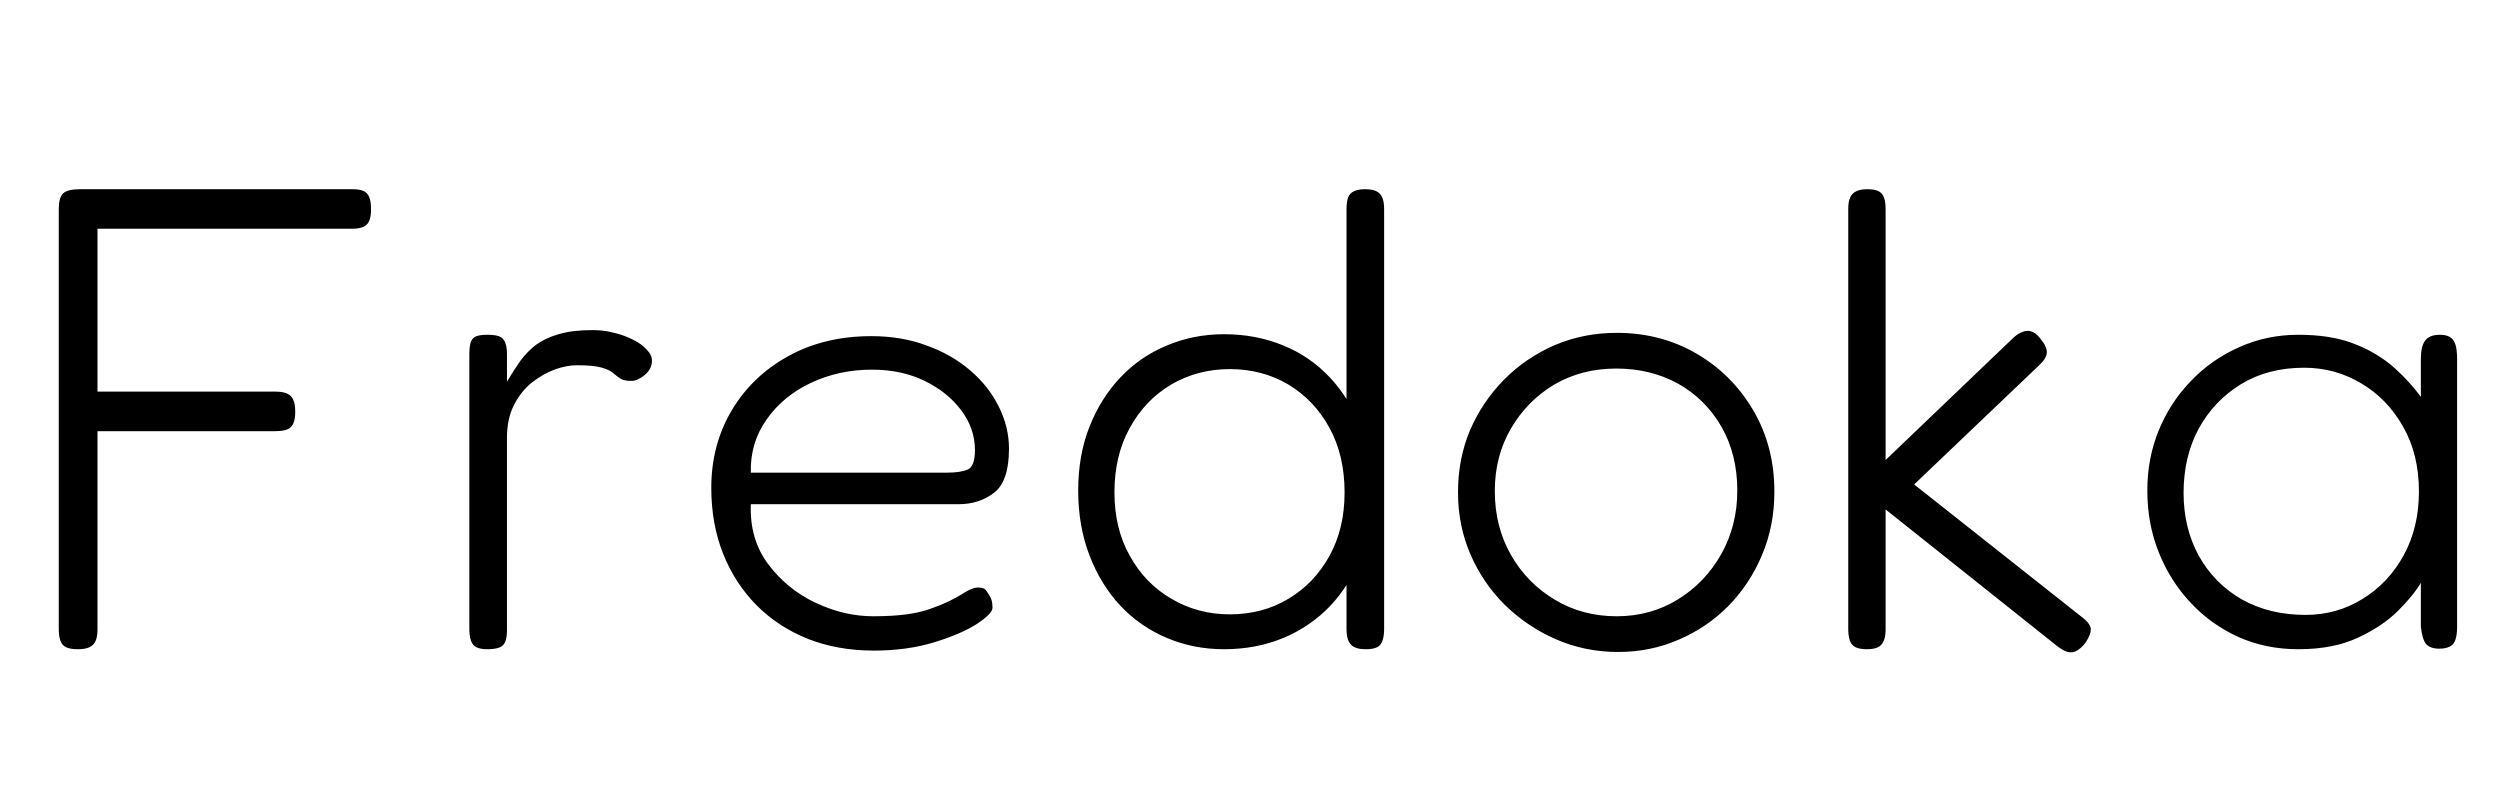 <svg xmlns="http://www.w3.org/2000/svg" xmlns:xlink="http://www.w3.org/1999/xlink" width="91.032" height="29.04"><path fill="black" d="M2.83 23.64L2.83 23.64Q2.57 23.64 2.41 23.57Q2.26 23.50 2.20 23.33Q2.14 23.16 2.14 22.90L2.14 22.90L2.14 7.61Q2.14 7.20 2.30 7.04Q2.47 6.89 2.90 6.89L2.90 6.89L12.84 6.89Q13.10 6.89 13.25 6.96Q13.39 7.03 13.45 7.19Q13.51 7.34 13.51 7.63L13.51 7.63Q13.51 7.90 13.44 8.05Q13.37 8.21 13.21 8.27Q13.06 8.33 12.79 8.33L12.79 8.33L3.55 8.33L3.55 14.26L10.03 14.26Q10.30 14.26 10.45 14.33Q10.61 14.40 10.68 14.56Q10.75 14.71 10.75 15.00L10.75 15.00Q10.75 15.26 10.68 15.42Q10.61 15.58 10.45 15.64Q10.30 15.70 10.01 15.70L10.01 15.70L3.55 15.70L3.55 22.92Q3.55 23.18 3.48 23.34Q3.41 23.50 3.25 23.57Q3.10 23.64 2.83 23.64ZM17.74 23.64L17.74 23.64Q17.50 23.64 17.35 23.57Q17.21 23.50 17.15 23.33Q17.09 23.16 17.09 22.90L17.09 22.90L17.09 12.89Q17.09 12.60 17.15 12.44Q17.21 12.29 17.35 12.24Q17.50 12.19 17.76 12.19L17.76 12.19Q18 12.19 18.16 12.24Q18.31 12.29 18.38 12.44Q18.46 12.60 18.46 12.89L18.46 12.89L18.46 13.90Q18.70 13.49 18.94 13.15Q19.18 12.82 19.51 12.56Q19.85 12.31 20.34 12.17Q20.83 12.02 21.58 12.02L21.58 12.02Q21.96 12.02 22.28 12.10Q22.61 12.17 22.88 12.29Q23.16 12.41 23.35 12.55Q23.54 12.70 23.64 12.84Q23.74 12.98 23.74 13.13L23.74 13.13Q23.74 13.44 23.47 13.66Q23.21 13.87 22.99 13.87L22.99 13.87Q22.73 13.87 22.60 13.79Q22.46 13.70 22.32 13.58Q22.18 13.46 21.89 13.38Q21.60 13.30 21 13.30L21 13.30Q20.64 13.30 20.21 13.45Q19.78 13.61 19.38 13.92Q18.98 14.23 18.72 14.74Q18.46 15.24 18.46 15.94L18.46 15.94L18.46 22.94Q18.46 23.21 18.40 23.36Q18.34 23.52 18.18 23.58Q18.02 23.64 17.74 23.64ZM31.82 23.69L31.82 23.69Q30.50 23.69 29.41 23.26Q28.32 22.82 27.54 22.03Q26.76 21.24 26.33 20.16Q25.90 19.08 25.90 17.76L25.90 17.76Q25.90 16.20 26.64 14.95Q27.38 13.70 28.70 12.97Q30.02 12.24 31.73 12.24L31.73 12.24Q32.83 12.24 33.74 12.58Q34.66 12.91 35.33 13.49Q36 14.06 36.37 14.81Q36.74 15.55 36.74 16.34L36.74 16.34Q36.74 17.52 36.20 17.94Q35.66 18.36 34.90 18.36L34.90 18.36L27.34 18.36Q27.29 19.63 27.97 20.54Q28.66 21.46 29.70 21.95Q30.74 22.44 31.80 22.44L31.80 22.44Q32.50 22.44 33.01 22.37Q33.53 22.30 33.90 22.16Q34.27 22.03 34.54 21.90Q34.80 21.77 35.02 21.64Q35.23 21.50 35.42 21.43L35.42 21.43Q35.54 21.38 35.70 21.40Q35.86 21.41 35.93 21.53L35.93 21.53Q36.05 21.70 36.10 21.83Q36.14 21.96 36.14 22.13L36.14 22.13Q36.14 22.34 35.57 22.72Q34.99 23.09 34.01 23.39Q33.02 23.69 31.82 23.69ZM27.34 17.21L27.34 17.21L34.49 17.21Q34.97 17.21 35.23 17.10Q35.50 16.99 35.50 16.39L35.50 16.39Q35.50 15.60 35.00 14.94Q34.51 14.28 33.67 13.87Q32.83 13.46 31.75 13.46L31.75 13.46Q30.55 13.46 29.53 13.94Q28.51 14.42 27.91 15.28Q27.31 16.13 27.34 17.21ZM44.57 23.64L44.57 23.64Q43.46 23.64 42.49 23.23Q41.52 22.82 40.80 22.06Q40.08 21.29 39.67 20.22Q39.26 19.15 39.26 17.86L39.26 17.86Q39.26 16.58 39.67 15.54Q40.08 14.50 40.80 13.74Q41.52 12.98 42.49 12.58Q43.46 12.17 44.57 12.17L44.57 12.17Q45.74 12.17 46.73 12.58Q47.71 12.98 48.43 13.75Q49.15 14.52 49.55 15.58Q49.94 16.63 49.94 17.93L49.94 17.93Q49.94 19.22 49.55 20.27Q49.15 21.31 48.43 22.07Q47.71 22.82 46.73 23.23Q45.74 23.64 44.57 23.64ZM44.78 22.37L44.78 22.37Q45.98 22.37 46.92 21.80Q47.86 21.24 48.41 20.24Q48.96 19.25 48.96 17.93L48.96 17.93Q48.96 16.58 48.41 15.58Q47.86 14.57 46.91 14.00Q45.96 13.44 44.78 13.44L44.78 13.44Q43.61 13.44 42.65 14.00Q41.69 14.57 41.14 15.58Q40.58 16.58 40.58 17.93L40.58 17.93Q40.58 19.25 41.14 20.24Q41.69 21.24 42.65 21.80Q43.61 22.37 44.78 22.37ZM49.73 23.64L49.73 23.64Q49.34 23.64 49.19 23.47Q49.03 23.30 49.03 22.92L49.03 22.92L49.03 7.63Q49.03 7.34 49.09 7.19Q49.15 7.03 49.31 6.96Q49.46 6.89 49.70 6.89L49.70 6.89Q49.97 6.89 50.11 6.96Q50.26 7.03 50.33 7.19Q50.40 7.34 50.40 7.61L50.40 7.61L50.40 22.90Q50.40 23.16 50.34 23.33Q50.28 23.50 50.14 23.57Q49.99 23.64 49.73 23.64ZM58.92 23.74L58.92 23.74Q57.72 23.74 56.66 23.28Q55.61 22.82 54.80 22.03Q54.00 21.24 53.54 20.18Q53.09 19.13 53.09 17.93L53.09 17.93Q53.09 16.70 53.53 15.66Q53.98 14.62 54.78 13.81Q55.58 13.01 56.63 12.56Q57.67 12.12 58.87 12.12L58.87 12.12Q60.48 12.12 61.78 12.88Q63.07 13.63 63.84 14.94Q64.61 16.25 64.61 17.90L64.61 17.90Q64.61 19.15 64.16 20.21Q63.72 21.26 62.94 22.06Q62.16 22.85 61.13 23.29Q60.10 23.74 58.92 23.74ZM58.87 22.44L58.87 22.44Q60.10 22.44 61.09 21.83Q62.09 21.22 62.68 20.17Q63.26 19.13 63.26 17.86L63.26 17.86Q63.26 16.56 62.69 15.55Q62.11 14.54 61.12 13.98Q60.12 13.42 58.85 13.42L58.85 13.42Q57.60 13.42 56.60 14.00Q55.61 14.59 55.02 15.60Q54.43 16.61 54.43 17.88L54.43 17.88Q54.43 19.18 55.02 20.21Q55.61 21.24 56.62 21.84Q57.62 22.44 58.87 22.44ZM69.70 17.64L75.77 22.44Q76.10 22.68 76.13 22.88Q76.15 23.09 75.94 23.40L75.94 23.40Q75.77 23.62 75.61 23.70Q75.46 23.78 75.29 23.74Q75.12 23.69 74.90 23.52L74.90 23.52L68.66 18.55L68.66 22.92Q68.66 23.18 68.59 23.34Q68.52 23.50 68.38 23.57Q68.23 23.64 67.97 23.64L67.97 23.64Q67.73 23.64 67.57 23.57Q67.42 23.50 67.36 23.33Q67.30 23.16 67.30 22.90L67.30 22.90L67.30 7.61Q67.30 7.34 67.37 7.19Q67.44 7.03 67.60 6.96Q67.75 6.89 67.99 6.89L67.99 6.89Q68.26 6.89 68.40 6.96Q68.54 7.03 68.60 7.19Q68.66 7.34 68.66 7.63L68.66 7.63L68.66 16.75L73.27 12.34Q73.44 12.17 73.61 12.10Q73.78 12.02 73.94 12.06Q74.11 12.10 74.28 12.31L74.28 12.31Q74.54 12.62 74.53 12.84Q74.52 13.06 74.23 13.32L74.23 13.32L69.70 17.64ZM88.82 23.62L88.82 23.62Q88.49 23.62 88.34 23.45Q88.20 23.28 88.15 22.82L88.15 22.82L88.15 21.22Q87.89 21.67 87.32 22.24Q86.76 22.80 85.86 23.22Q84.96 23.64 83.69 23.64L83.69 23.64Q82.51 23.64 81.52 23.20Q80.52 22.75 79.78 21.96Q79.03 21.17 78.61 20.12Q78.19 19.08 78.19 17.86L78.19 17.86Q78.19 16.68 78.61 15.66Q79.03 14.64 79.79 13.86Q80.54 13.08 81.54 12.64Q82.54 12.19 83.69 12.19L83.69 12.19Q84.82 12.19 85.62 12.48Q86.42 12.77 87.04 13.27Q87.65 13.78 88.15 14.45L88.15 14.45L88.15 13.08Q88.15 12.60 88.31 12.40Q88.46 12.19 88.85 12.19L88.85 12.19Q89.09 12.19 89.22 12.28Q89.35 12.36 89.41 12.55Q89.47 12.74 89.47 13.08L89.47 13.08L89.47 22.82Q89.47 23.11 89.41 23.29Q89.35 23.47 89.21 23.54Q89.06 23.62 88.82 23.62ZM83.95 22.39L83.95 22.39Q85.10 22.39 86.04 21.80Q86.98 21.22 87.53 20.21Q88.08 19.20 88.08 17.90L88.08 17.90Q88.08 16.54 87.50 15.53Q86.93 14.52 85.98 13.96Q85.03 13.39 83.90 13.39L83.90 13.39Q82.58 13.39 81.60 13.99Q80.62 14.59 80.06 15.61Q79.51 16.63 79.51 17.95L79.51 17.95Q79.51 19.22 80.06 20.23Q80.62 21.24 81.62 21.82Q82.63 22.39 83.95 22.39Z"/></svg>